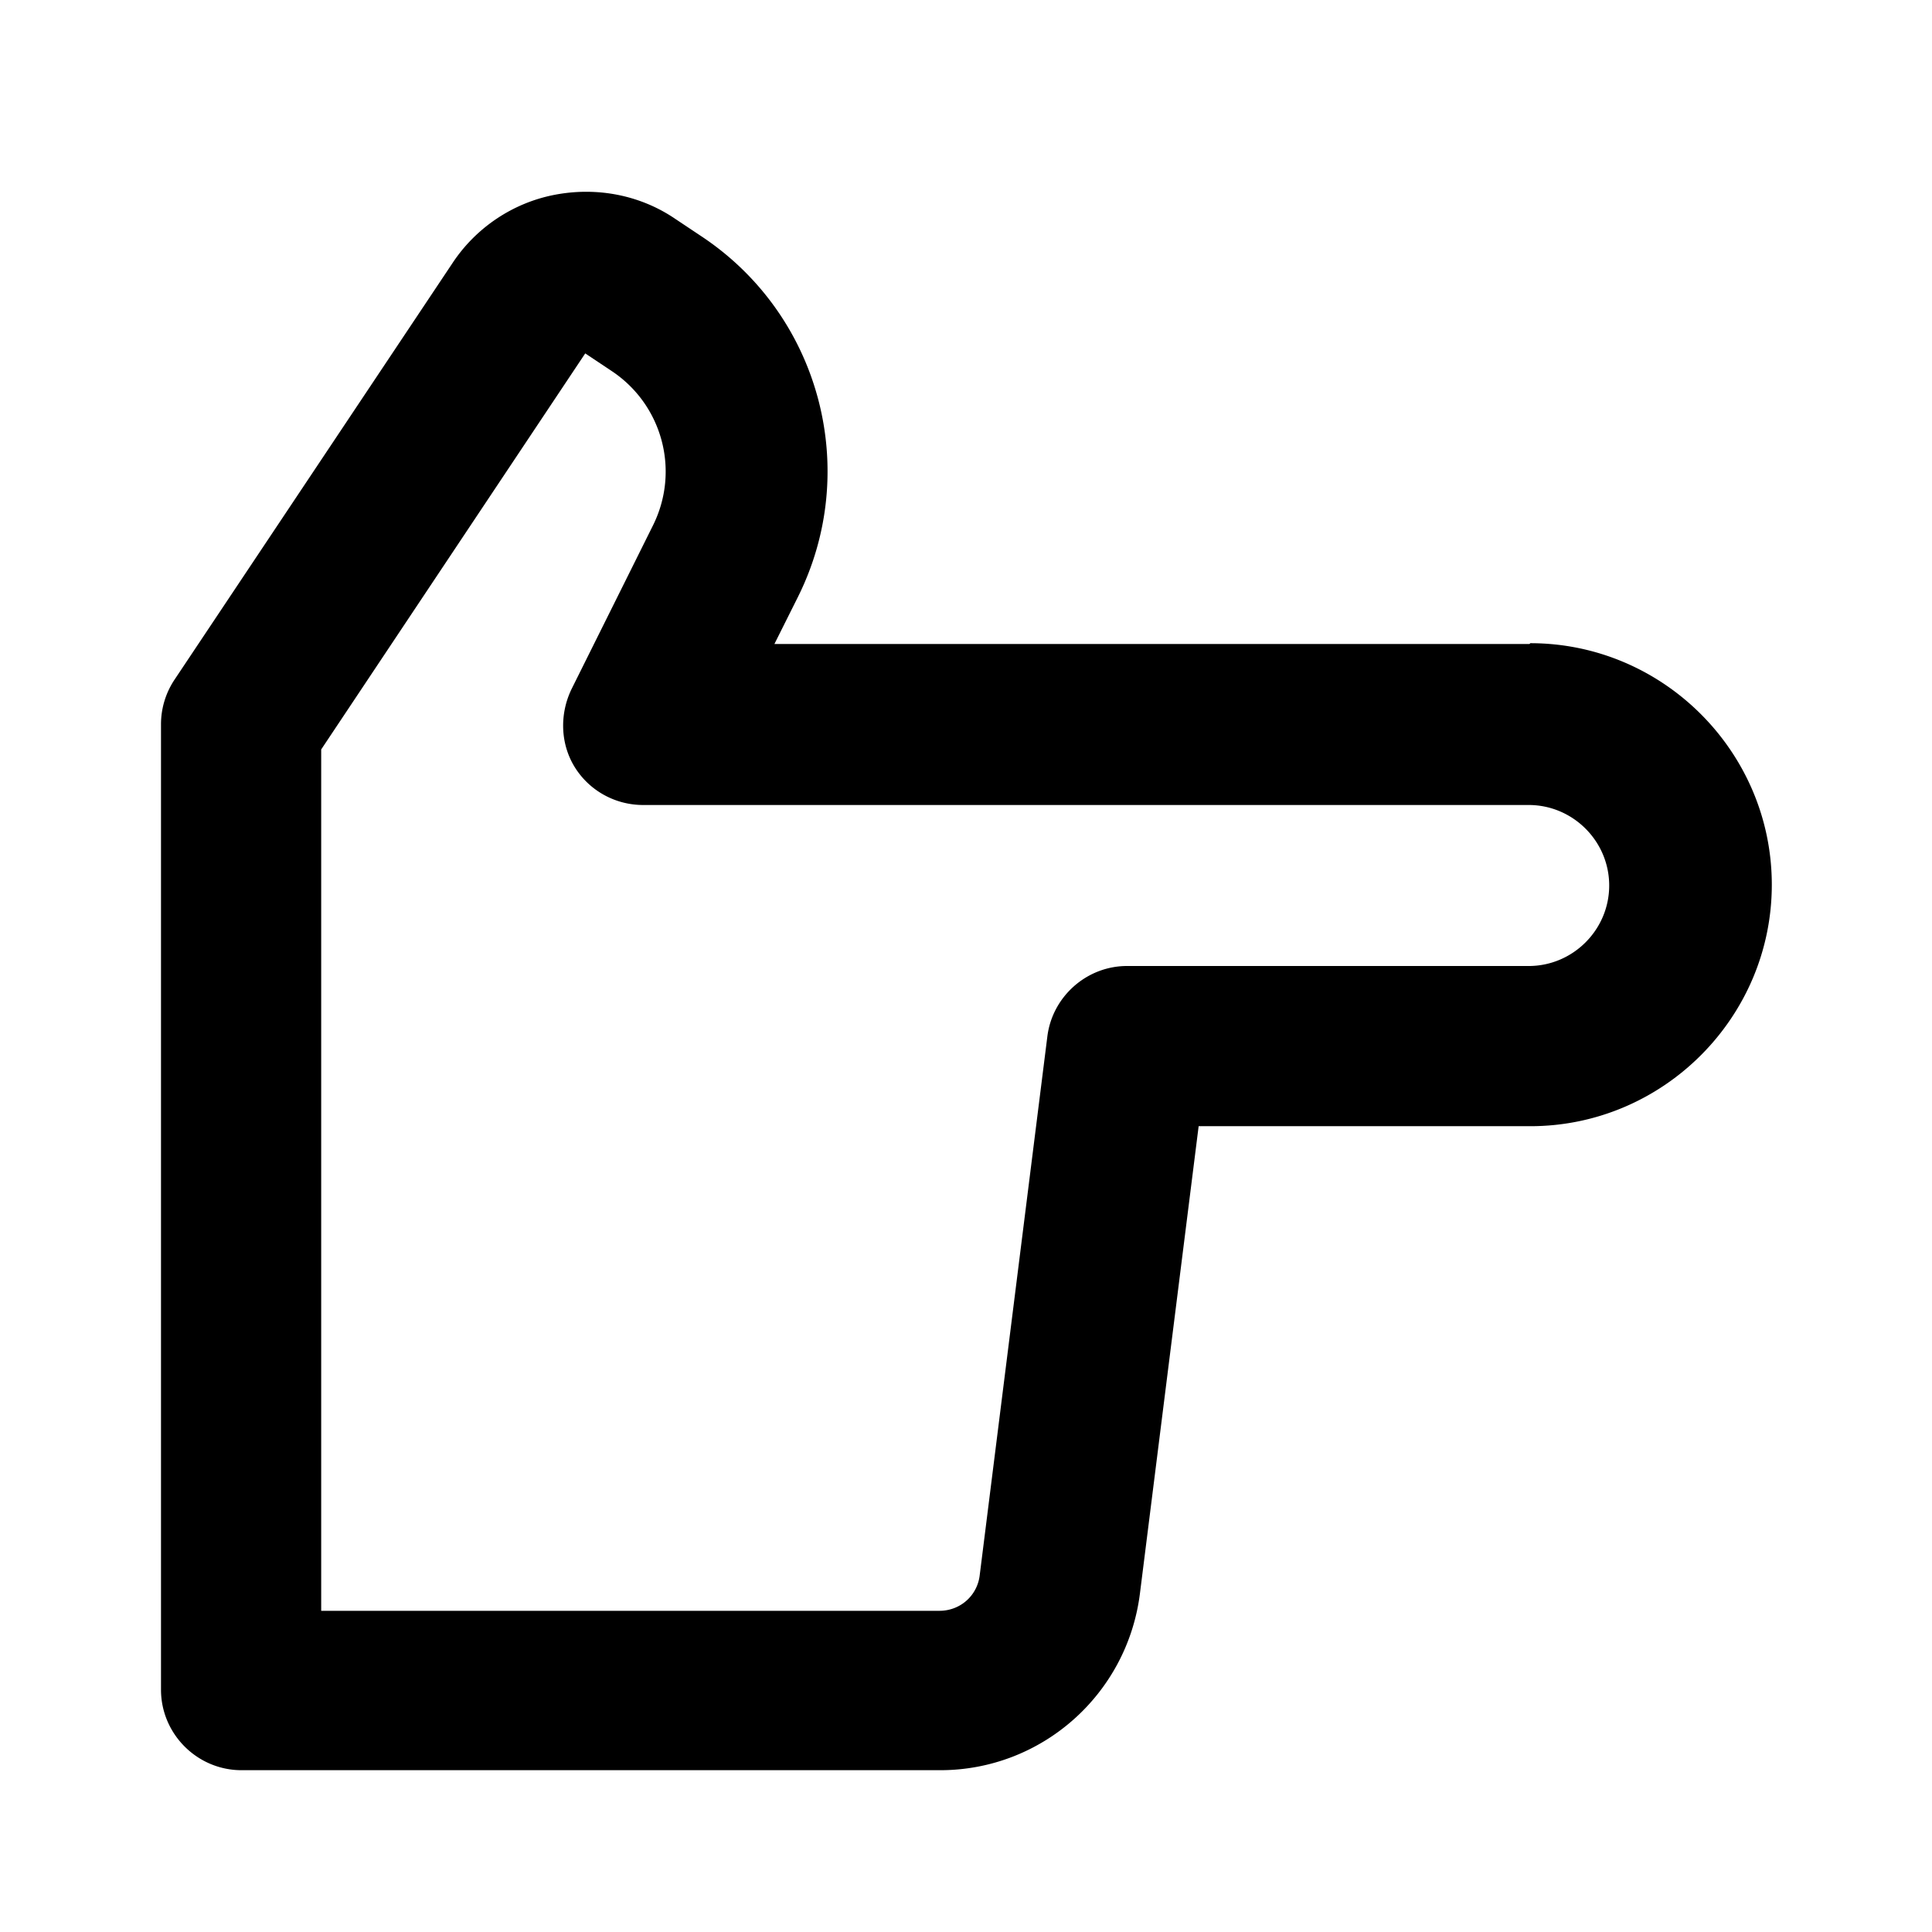 <svg xmlns="http://www.w3.org/2000/svg" width="24" height="24"><!--Boxicons v3.0 https://boxicons.com | License  https://docs.boxicons.com/free--><path d="M19 8H9.62l.29-.58c.79-1.58.28-3.5-1.19-4.48l-.33-.22c-.44-.3-.98-.4-1.5-.3s-.98.41-1.27.85L2.17 8.44a1 1 0 0 0-.17.55v12c0 .55.45 1 1 1h8.68c1.26 0 2.32-.94 2.48-2.19l.73-5.81h4.12c1.65 0 3-1.35 3-3s-1.35-3-3-3Zm0 4h-5c-.5 0-.93.38-.99.88l-.84 6.69c-.03.25-.24.44-.5.44H3.99V9.31l3.28-4.92.33.22c.63.42.85 1.24.51 1.92L7.1 8.56c-.15.31-.14.68.04.97s.5.47.85.47h11c.55 0 1 .45 1 1s-.45 1-1 1Z"/></svg>